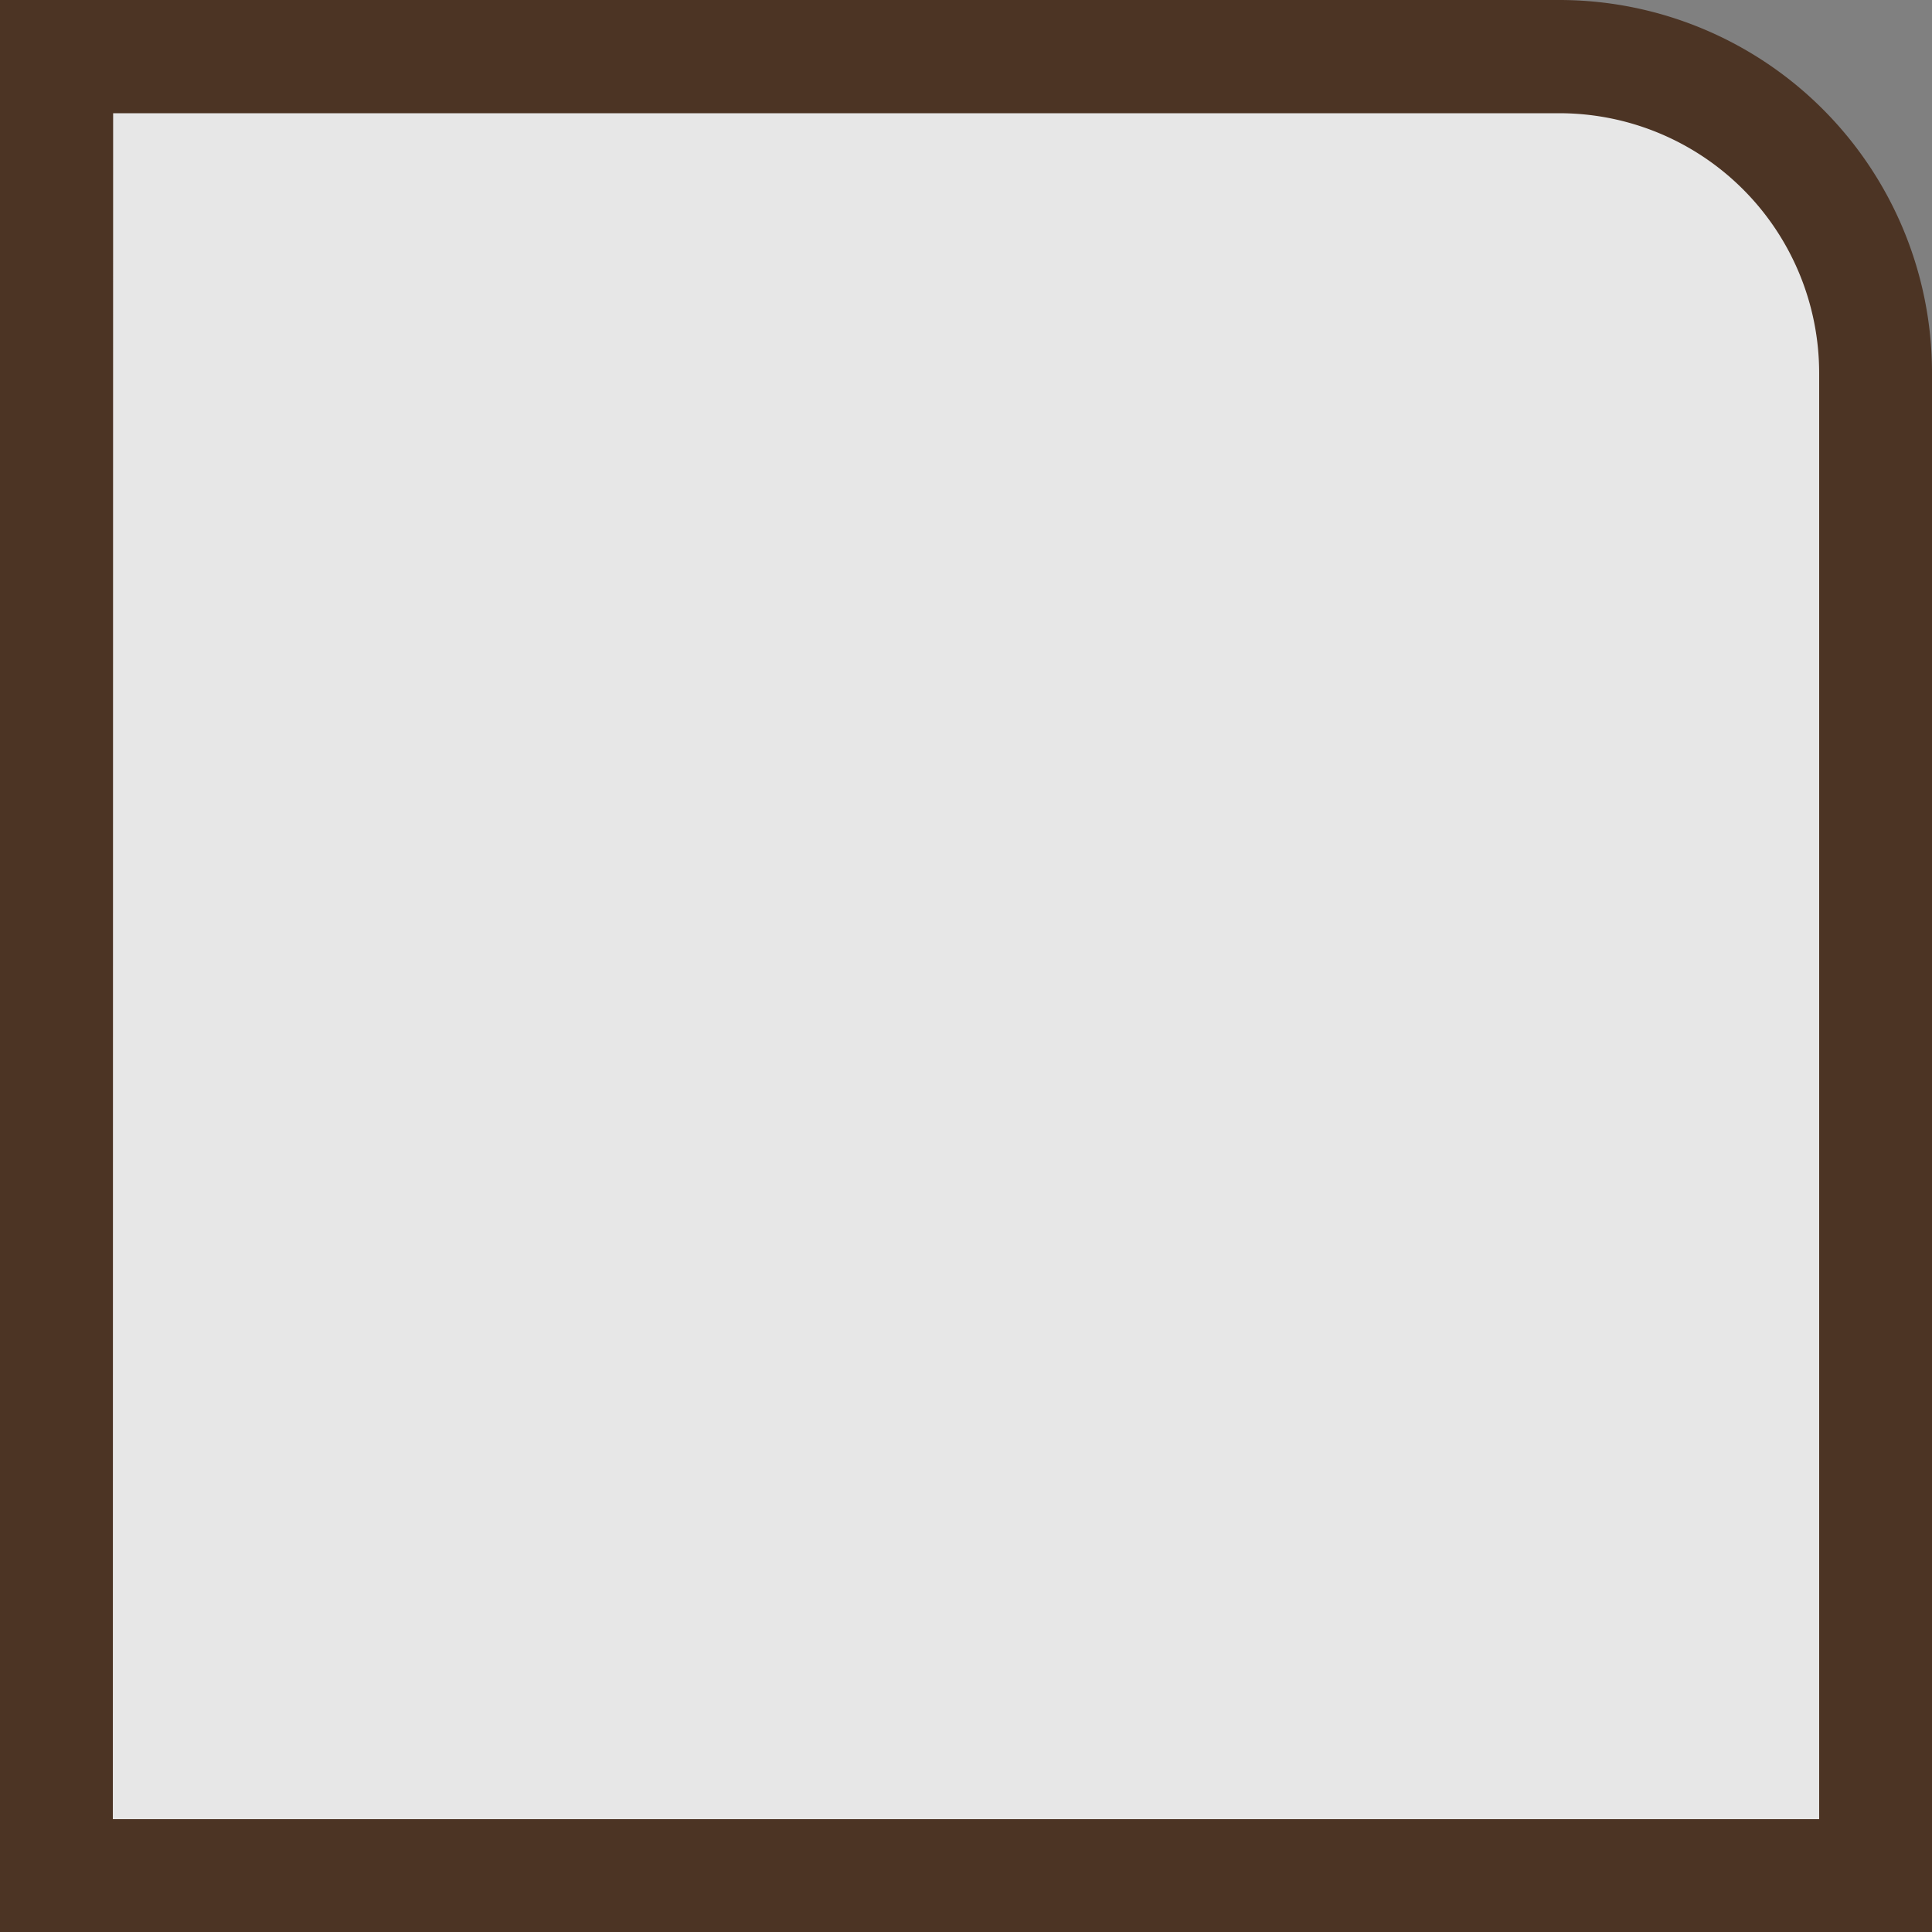 <svg xmlns="http://www.w3.org/2000/svg" viewBox="0 0 201.69 201.69"><rect x="0" y="0" width="201.69" height="201.69" fill="#808080" stroke="none"/><defs><style>.f12190c9-b129-4697-a944-f16916d74a7e{opacity:0.81;}.e5150689-3692-4856-9c07-a61a8164af74{fill:#fff;}.bbf43ced-55ce-450f-959d-82f61f4c715a{fill:#40220f;}</style></defs><title>方框2</title><g id="b2607af8-ac37-4d24-a9d4-9f7adae7b745" data-name="圖層 2"><g id="faec2456-d9bd-452c-a4d0-91f1bc372750" data-name="圖層 1"><g class="f12190c9-b129-4697-a944-f16916d74a7e"><path class="e5150689-3692-4856-9c07-a61a8164af74" d="M5.89,5.89V195.8H195.8V38.87a33,33,0,0,0-33-33Z"/><path class="bbf43ced-55ce-450f-959d-82f61f4c715a" d="M201.69,201.69H0V0H162.81a38.92,38.92,0,0,1,38.88,38.87ZM11.78,189.91H189.91v-151a27.13,27.13,0,0,0-27.1-27.09h-151Z"/></g></g></g></svg>